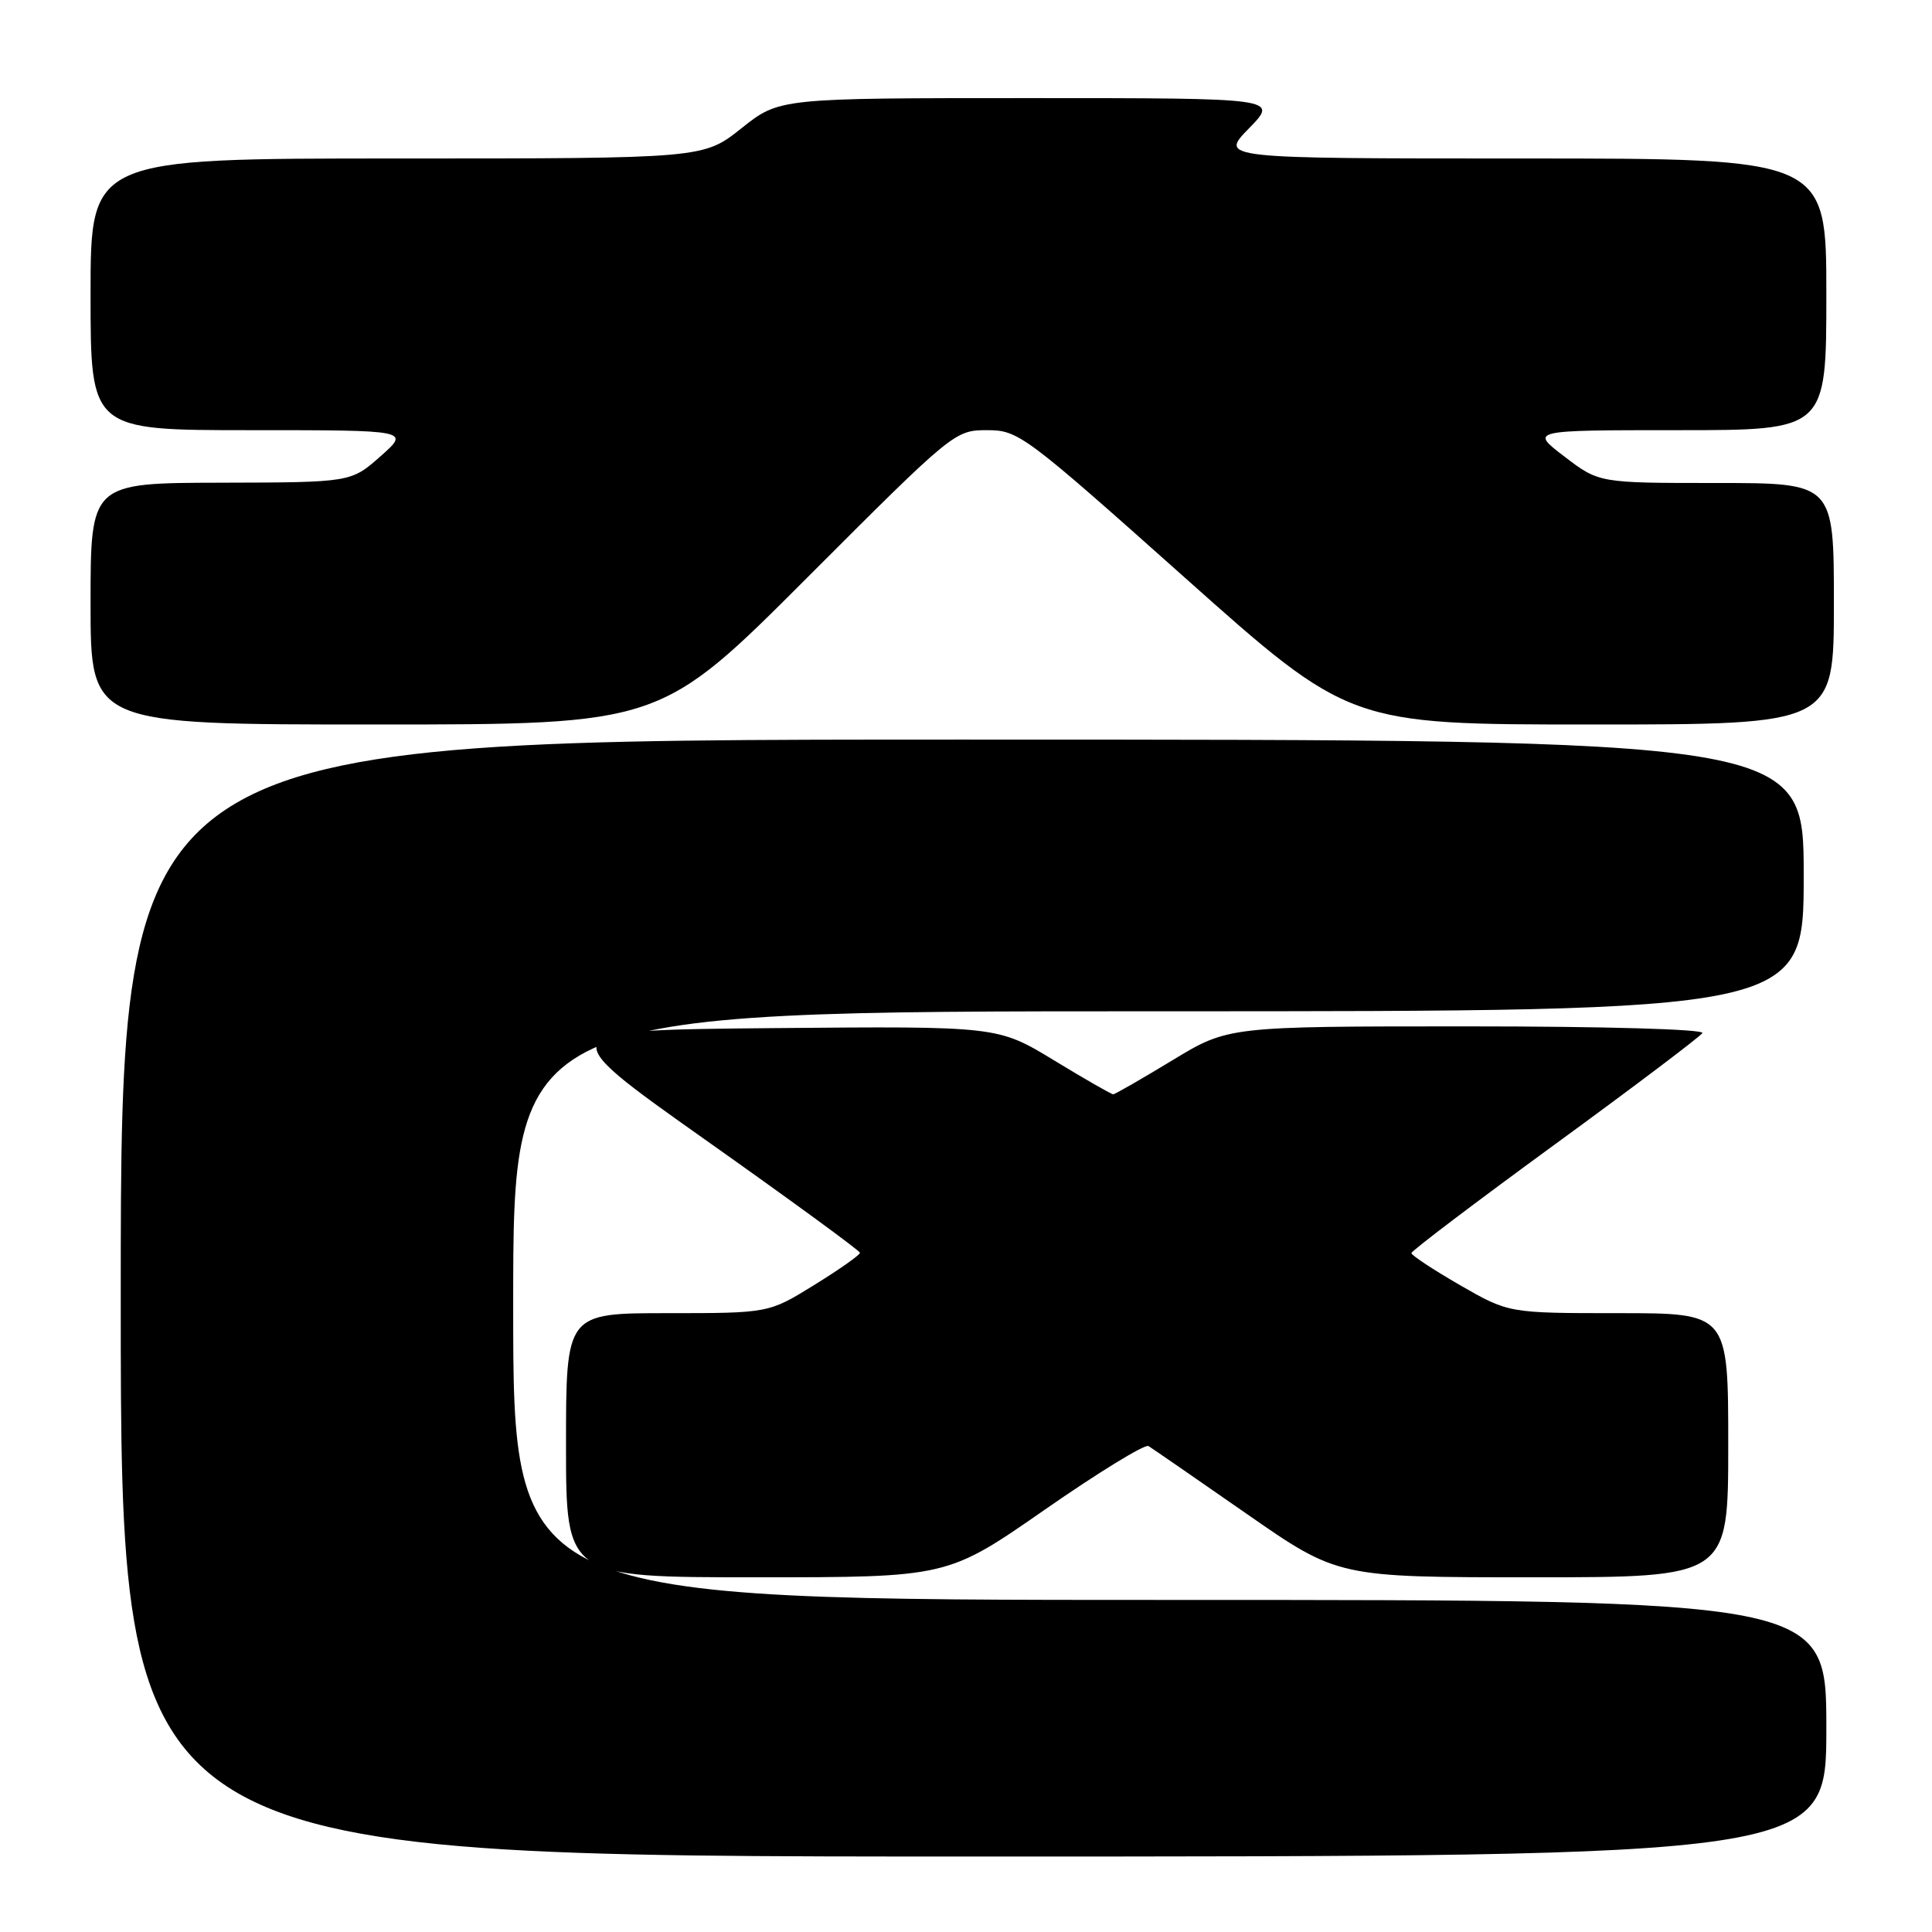 <?xml version="1.0" encoding="UTF-8" standalone="no"?>
<!DOCTYPE svg PUBLIC "-//W3C//DTD SVG 1.1//EN" "http://www.w3.org/Graphics/SVG/1.1/DTD/svg11.dtd" >
<svg xmlns="http://www.w3.org/2000/svg" xmlns:xlink="http://www.w3.org/1999/xlink" version="1.1" viewBox="0 0 256 256">
 <g >
 <path fill="currentColor"
d=" M 242.00 229.00 C 242.00 212.00 242.00 212.00 155.00 212.00 C 68.00 212.00 68.00 212.00 68.00 173.00 C 68.00 134.00 68.00 134.00 153.50 134.00 C 239.00 134.00 239.00 134.00 239.00 116.00 C 239.00 98.00 239.00 98.00 127.50 98.00 C 16.00 98.00 16.00 98.00 16.00 172.00 C 16.00 246.00 16.00 246.00 129.00 246.00 C 242.00 246.00 242.00 246.00 242.00 229.00 Z  M 138.44 200.04 C 145.53 195.11 151.71 191.32 152.18 191.61 C 152.65 191.90 158.49 195.93 165.16 200.57 C 177.28 209.00 177.28 209.00 203.14 209.00 C 229.00 209.00 229.00 209.00 229.00 191.50 C 229.00 174.00 229.00 174.00 214.46 174.00 C 199.91 174.00 199.91 174.00 193.46 170.29 C 189.91 168.24 187.01 166.33 187.02 166.04 C 187.03 165.74 195.59 159.26 206.03 151.64 C 216.47 144.02 225.26 137.38 225.57 136.89 C 225.89 136.38 212.75 136.00 194.44 136.00 C 162.75 136.00 162.75 136.00 155.34 140.50 C 151.26 142.97 147.74 145.00 147.50 145.00 C 147.26 145.00 143.72 142.97 139.63 140.48 C 132.20 135.97 132.20 135.97 102.56 136.23 C 72.92 136.50 72.92 136.50 93.42 151.00 C 104.69 158.97 113.93 165.72 113.95 166.00 C 113.96 166.28 111.25 168.19 107.92 170.25 C 101.86 174.00 101.86 174.00 88.43 174.00 C 75.00 174.00 75.00 174.00 75.00 191.50 C 75.00 209.00 75.00 209.00 100.28 209.00 C 125.55 209.00 125.55 209.00 138.44 200.04 Z  M 107.00 76.50 C 126.27 57.21 126.53 57.00 130.78 57.00 C 134.95 57.00 135.73 57.58 156.95 76.50 C 178.82 96.00 178.82 96.00 210.91 96.00 C 243.00 96.00 243.00 96.00 243.00 80.00 C 243.00 64.00 243.00 64.00 227.44 64.00 C 211.88 64.00 211.88 64.00 207.30 60.50 C 202.71 57.00 202.71 57.00 222.36 57.00 C 242.00 57.00 242.00 57.00 242.00 39.00 C 242.00 21.00 242.00 21.00 201.80 21.00 C 161.59 21.00 161.59 21.00 165.50 17.00 C 169.41 13.00 169.41 13.00 136.33 13.00 C 103.26 13.00 103.26 13.00 98.24 17.00 C 93.21 21.00 93.21 21.00 52.61 21.00 C 12.00 21.00 12.00 21.00 12.00 39.00 C 12.00 57.00 12.00 57.00 33.17 57.00 C 54.33 57.00 54.33 57.00 50.42 60.46 C 46.50 63.92 46.50 63.92 29.25 63.96 C 12.00 64.00 12.00 64.00 12.00 80.00 C 12.00 96.00 12.00 96.00 49.76 96.00 C 87.52 96.00 87.52 96.00 107.00 76.50 Z "/>
</g>
</svg>